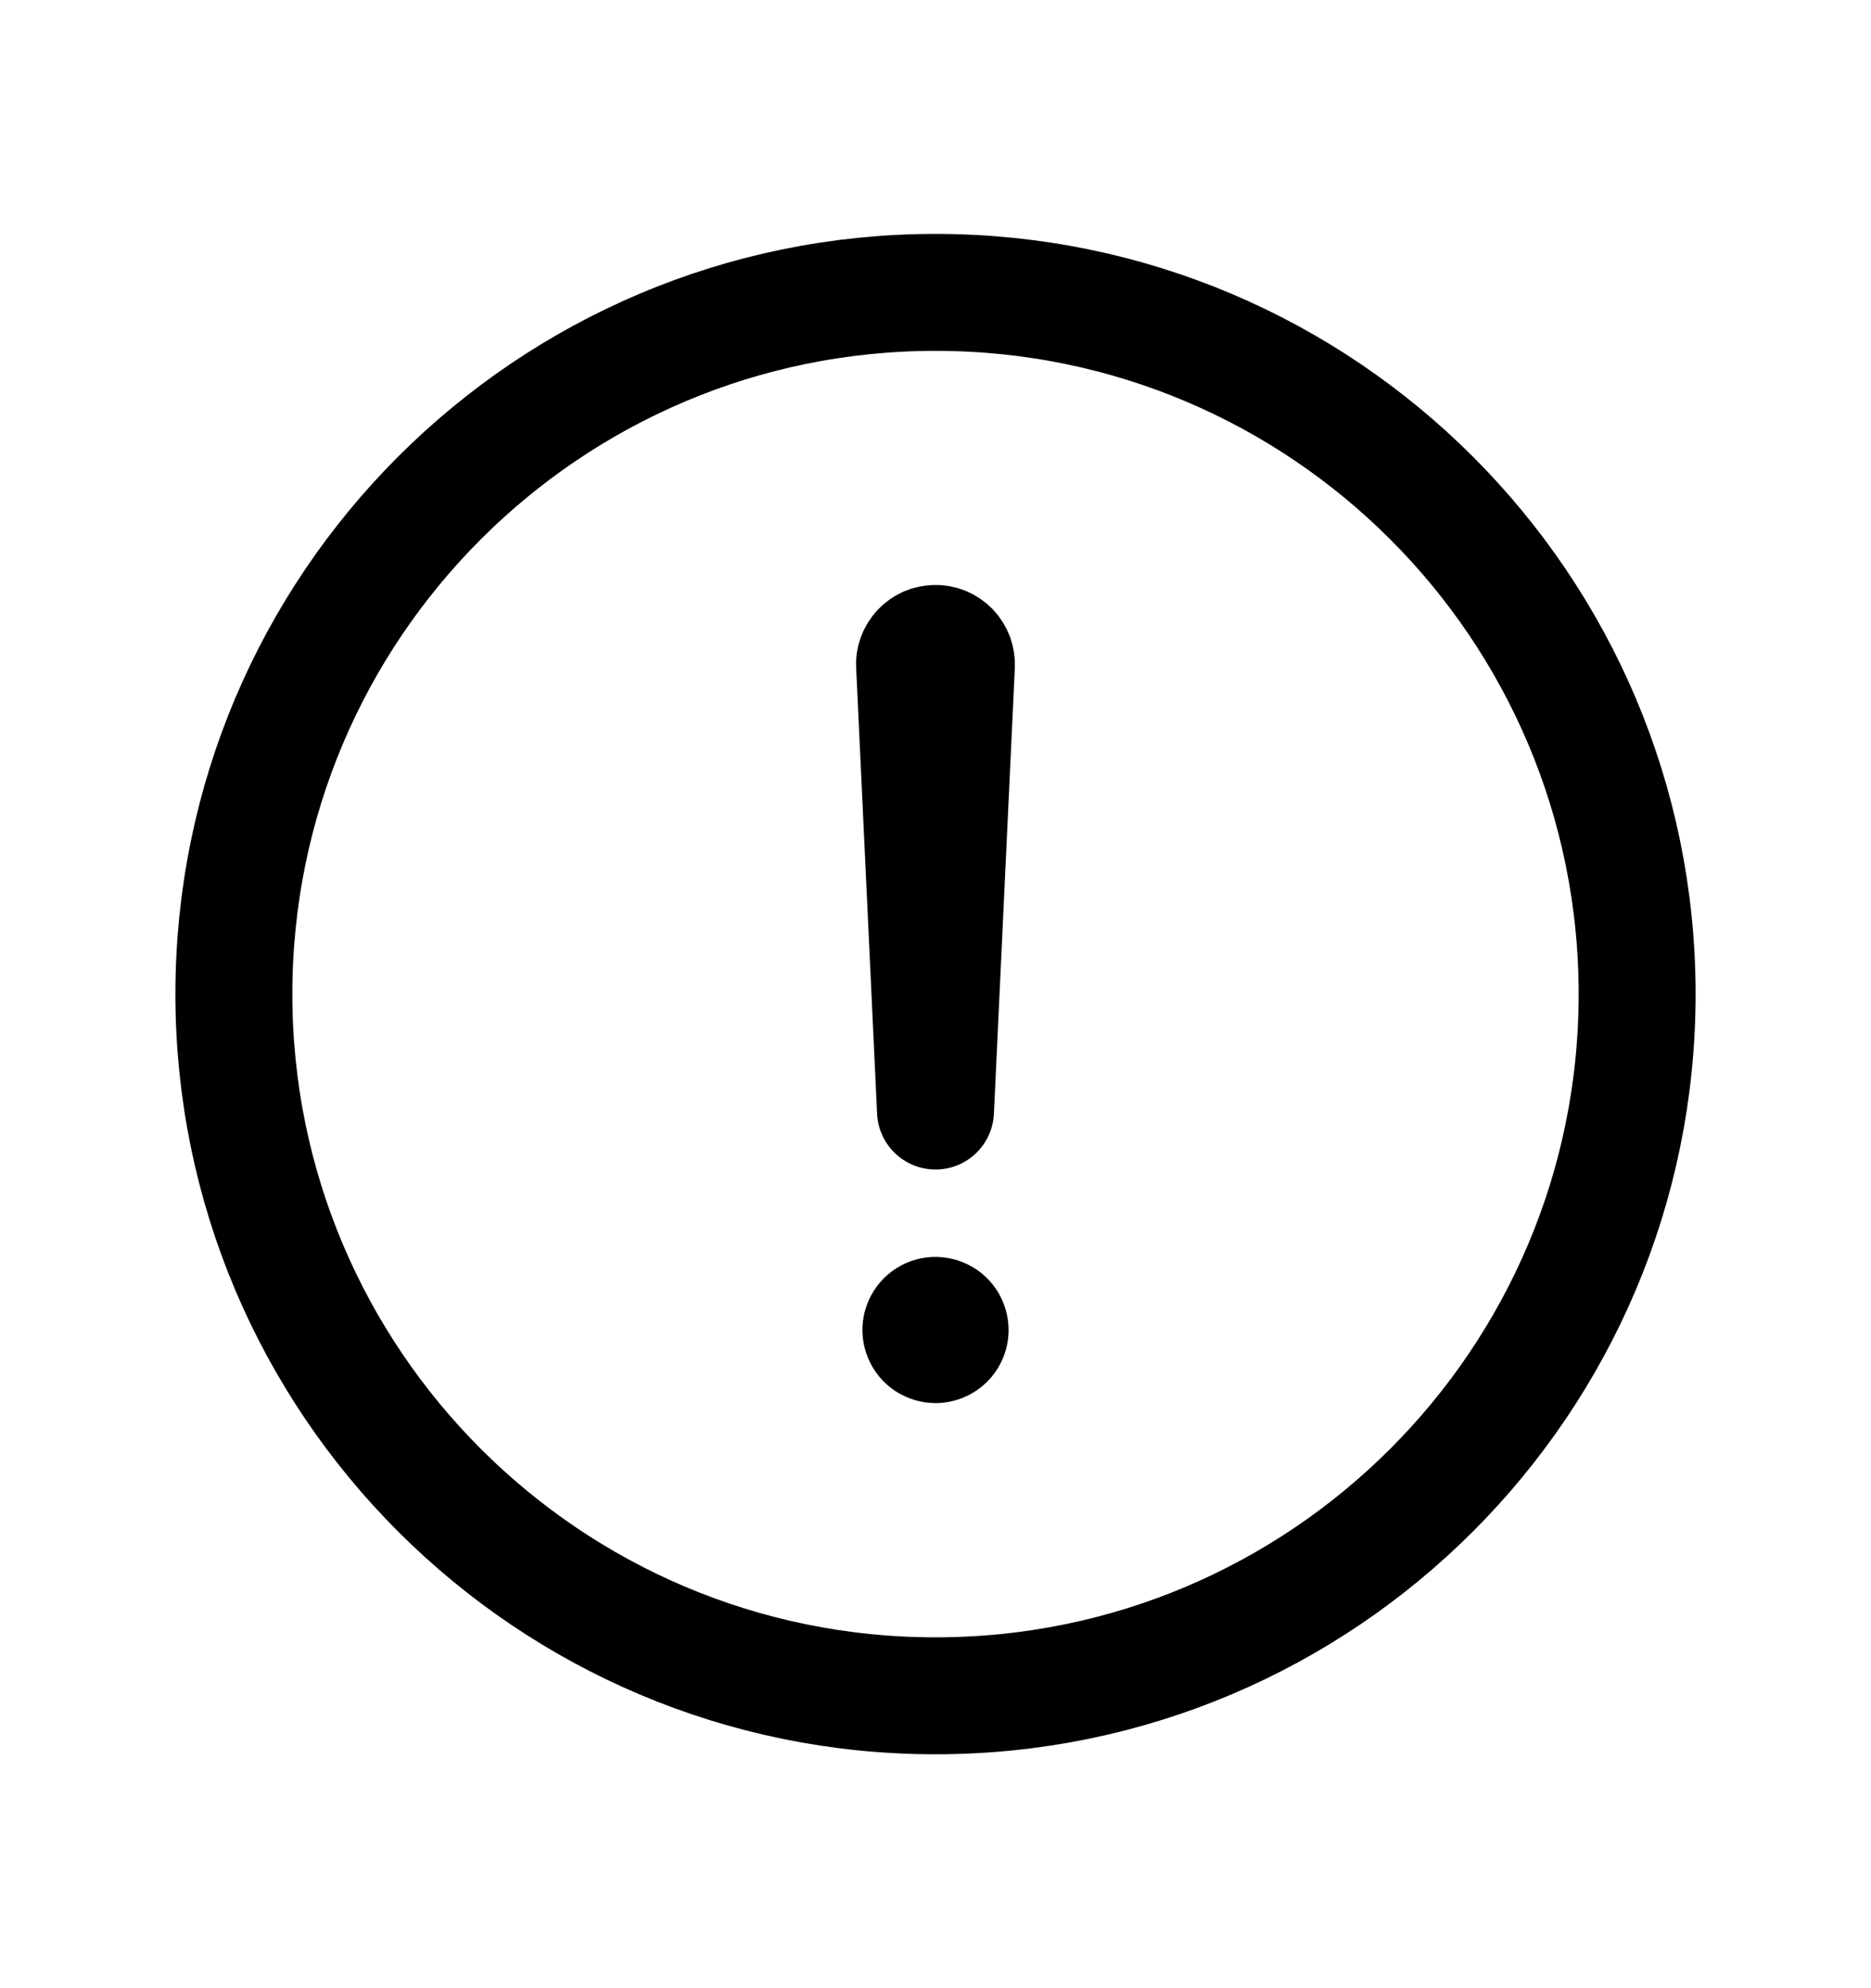 <svg width="16" height="17" viewBox="0 0 16 17" fill="none" xmlns="http://www.w3.org/2000/svg">
<g id="alert-circle-outline">
<path id="Vector" d="M14 8.5C14 5.188 11.312 2.5 8 2.5C4.688 2.5 2 5.188 2 8.5C2 11.812 4.688 14.5 8 14.5C11.312 14.5 14 11.812 14 8.5Z" stroke="black" stroke-miterlimit="10"/>
<path id="Vector_2" d="M7.821 5.689L8 9.5L8.179 5.689C8.18 5.665 8.176 5.64 8.168 5.618C8.159 5.595 8.146 5.574 8.129 5.556C8.112 5.539 8.092 5.525 8.069 5.515C8.047 5.506 8.022 5.501 7.998 5.502C7.974 5.502 7.95 5.507 7.928 5.516C7.906 5.526 7.886 5.54 7.869 5.558C7.853 5.575 7.84 5.596 7.832 5.618C7.823 5.641 7.819 5.665 7.821 5.689Z" stroke="black" stroke-linecap="round" stroke-linejoin="round"/>
<path id="Vector_3" d="M8 11.997C7.876 11.997 7.756 11.96 7.653 11.892C7.55 11.823 7.47 11.726 7.423 11.611C7.375 11.497 7.363 11.371 7.387 11.25C7.411 11.129 7.471 11.018 7.558 10.93C7.645 10.843 7.757 10.783 7.878 10.759C7.999 10.735 8.125 10.748 8.239 10.795C8.353 10.842 8.451 10.922 8.52 11.025C8.588 11.128 8.625 11.249 8.625 11.372C8.625 11.538 8.559 11.697 8.442 11.814C8.325 11.931 8.166 11.997 8 11.997Z" fill="black"/>
</g>
</svg>
